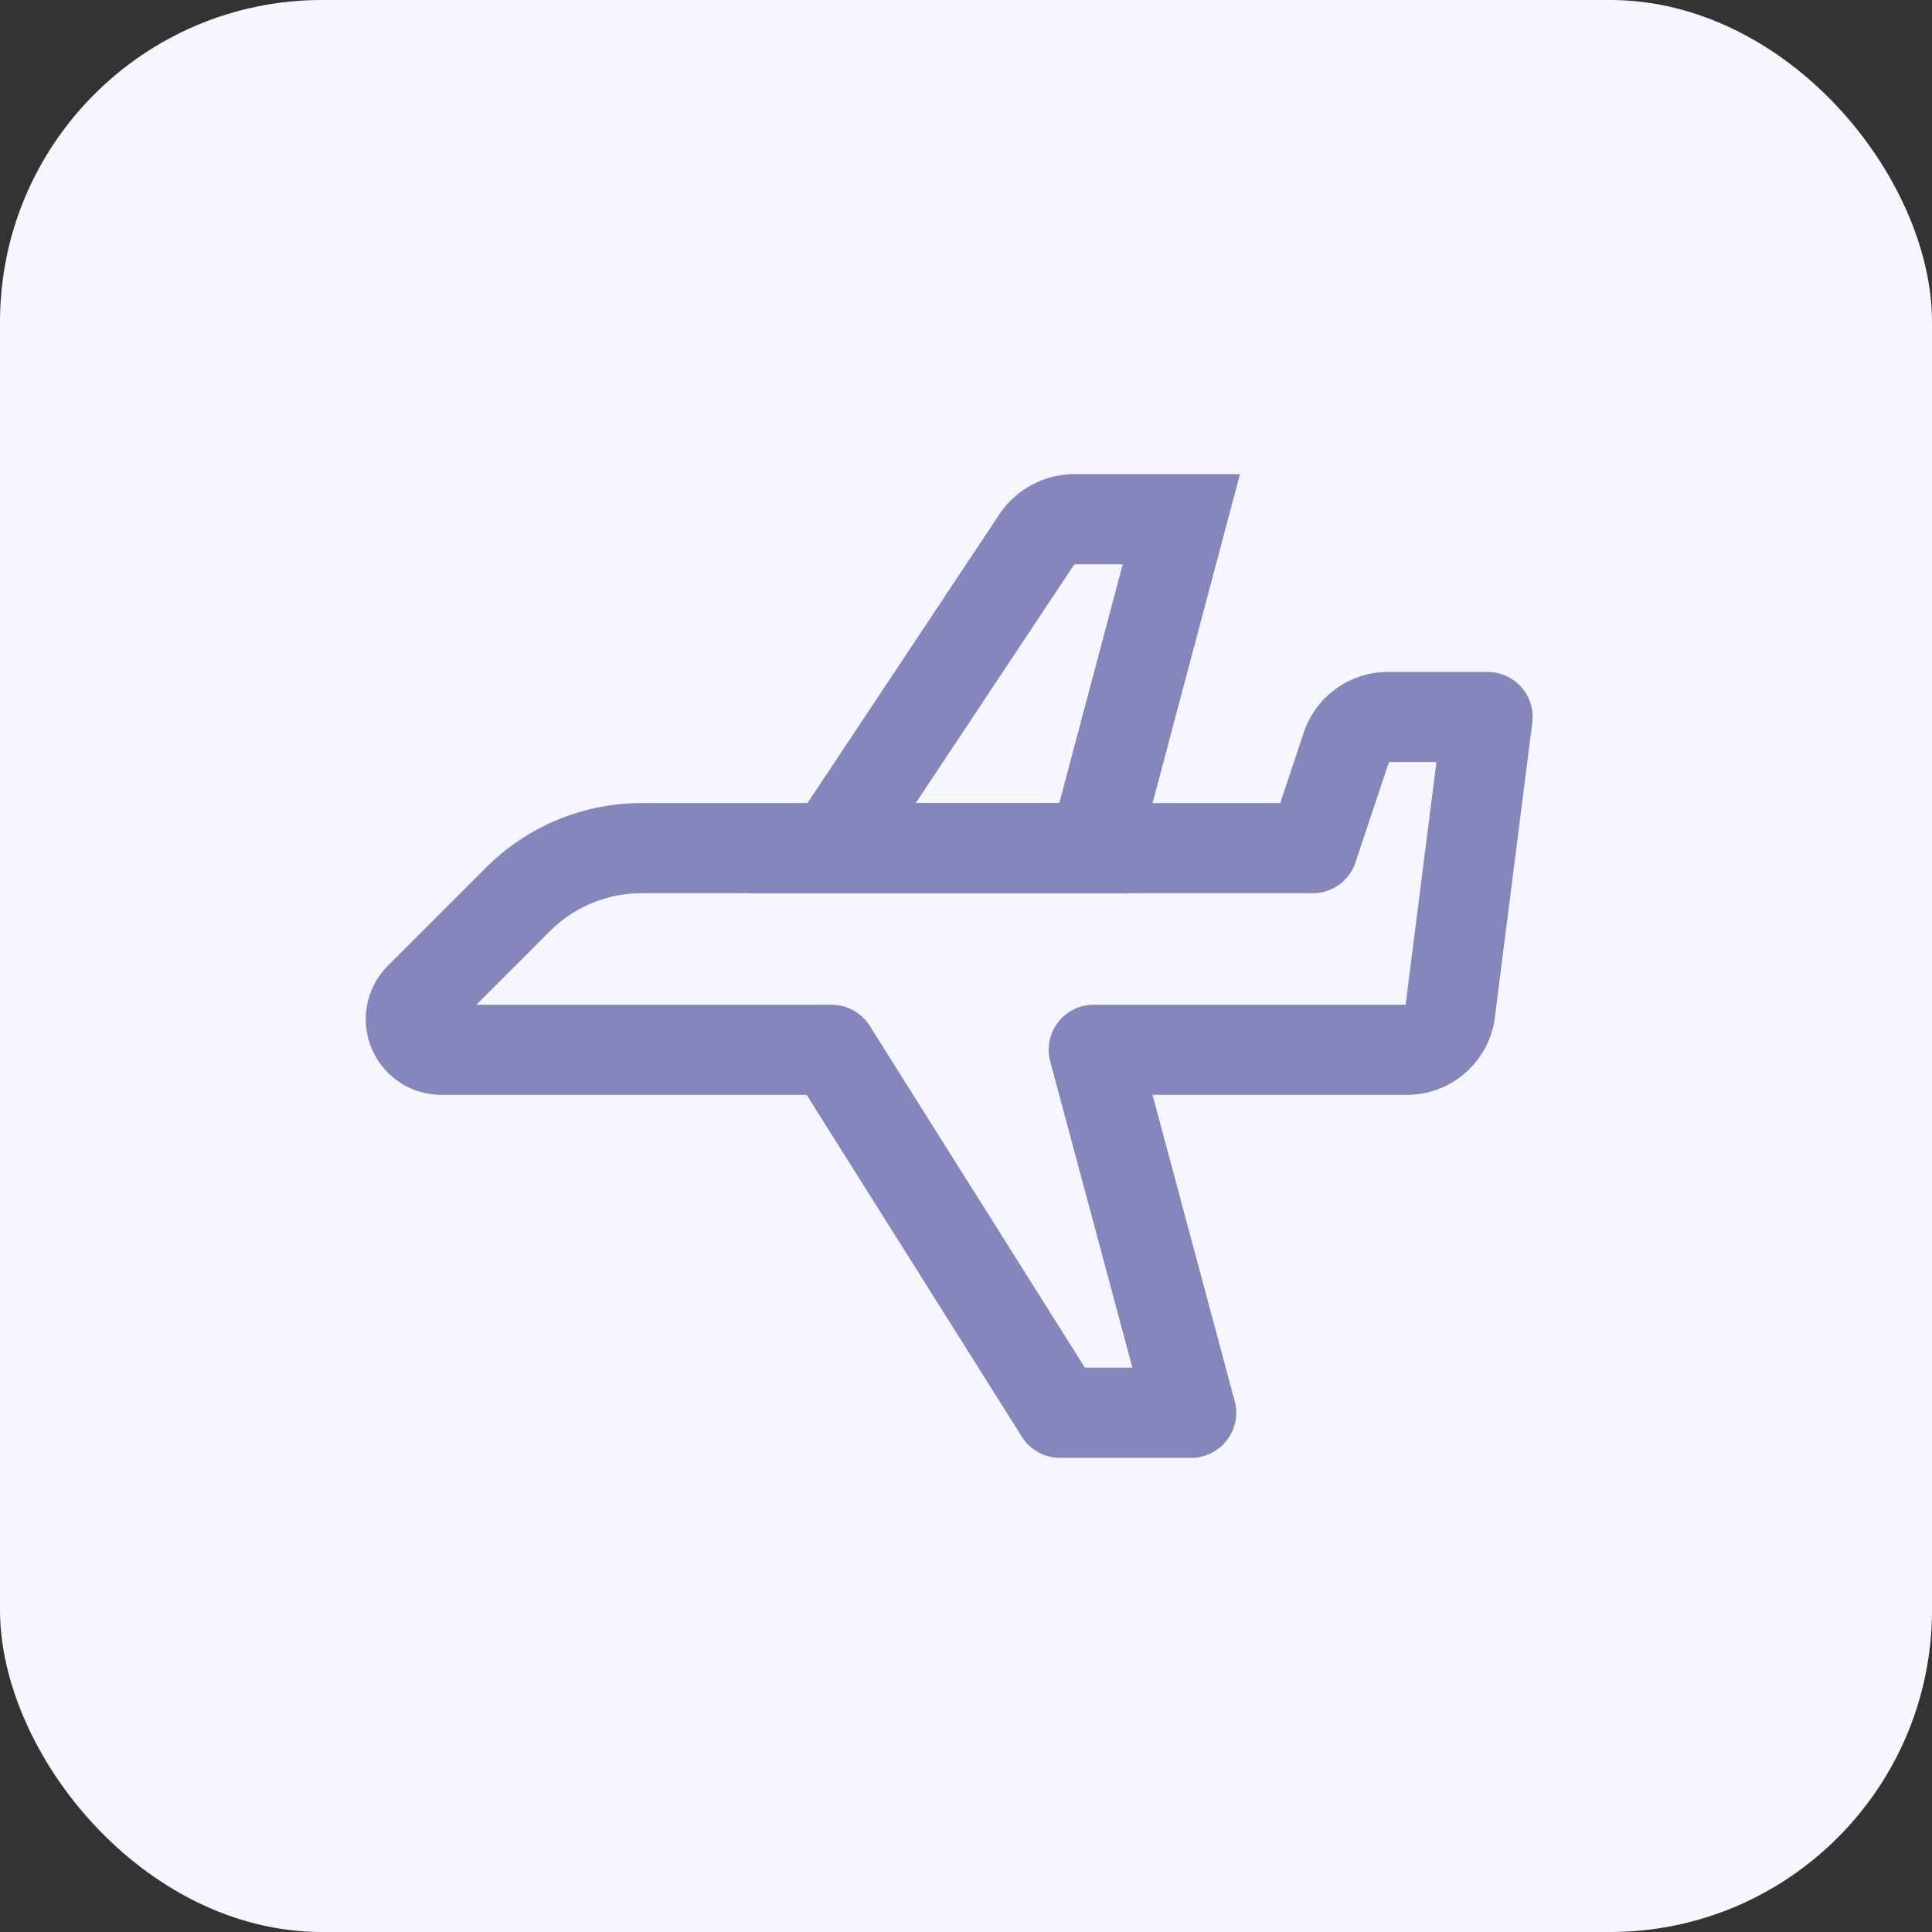 <svg xmlns="http://www.w3.org/2000/svg" width="30" height="30" viewBox="0 0 30 30">
  <rect x="0" y="0" width="30" height="30" fill="#333333" stroke="none"/>
  <g id="icon" transform="translate(-1809 -313)">
    <rect id="아이콘박스" width="30" height="30" rx="5" transform="translate(1809 313)" fill="#f6f6fe"/>
    <g id="icon-2" data-name="icon" transform="translate(-36 23)">
      <path id="패스_10428" data-name="패스 10428" d="M509.086,1234.536H519.5l.524-1.572a.678.678,0,0,1,.644-.464h1.547l-.584,4.6a.678.678,0,0,1-.669.567H516.1l1.512,5.636h-2.036l-3.548-5.636h-6.057a.475.475,0,0,1-.336-.811l1.526-1.526A2.714,2.714,0,0,1,509.086,1234.536Z" transform="translate(1345.884 -931.366)" fill="none" stroke="#8587bc" stroke-linecap="round" stroke-linejoin="round" stroke-width="1.4"/>
      <path id="패스_10429" data-name="패스 10429" d="M516.571,1231.607l1.357-5.107h-1.637a.71.71,0,0,0-.593.292l-3.2,4.816Z" transform="translate(1345.416 -928.438)" fill="none" stroke="#8587bc" stroke-linecap="round" stroke-miterlimit="10" stroke-width="1.4"/>
    </g>
  </g>
</svg>
